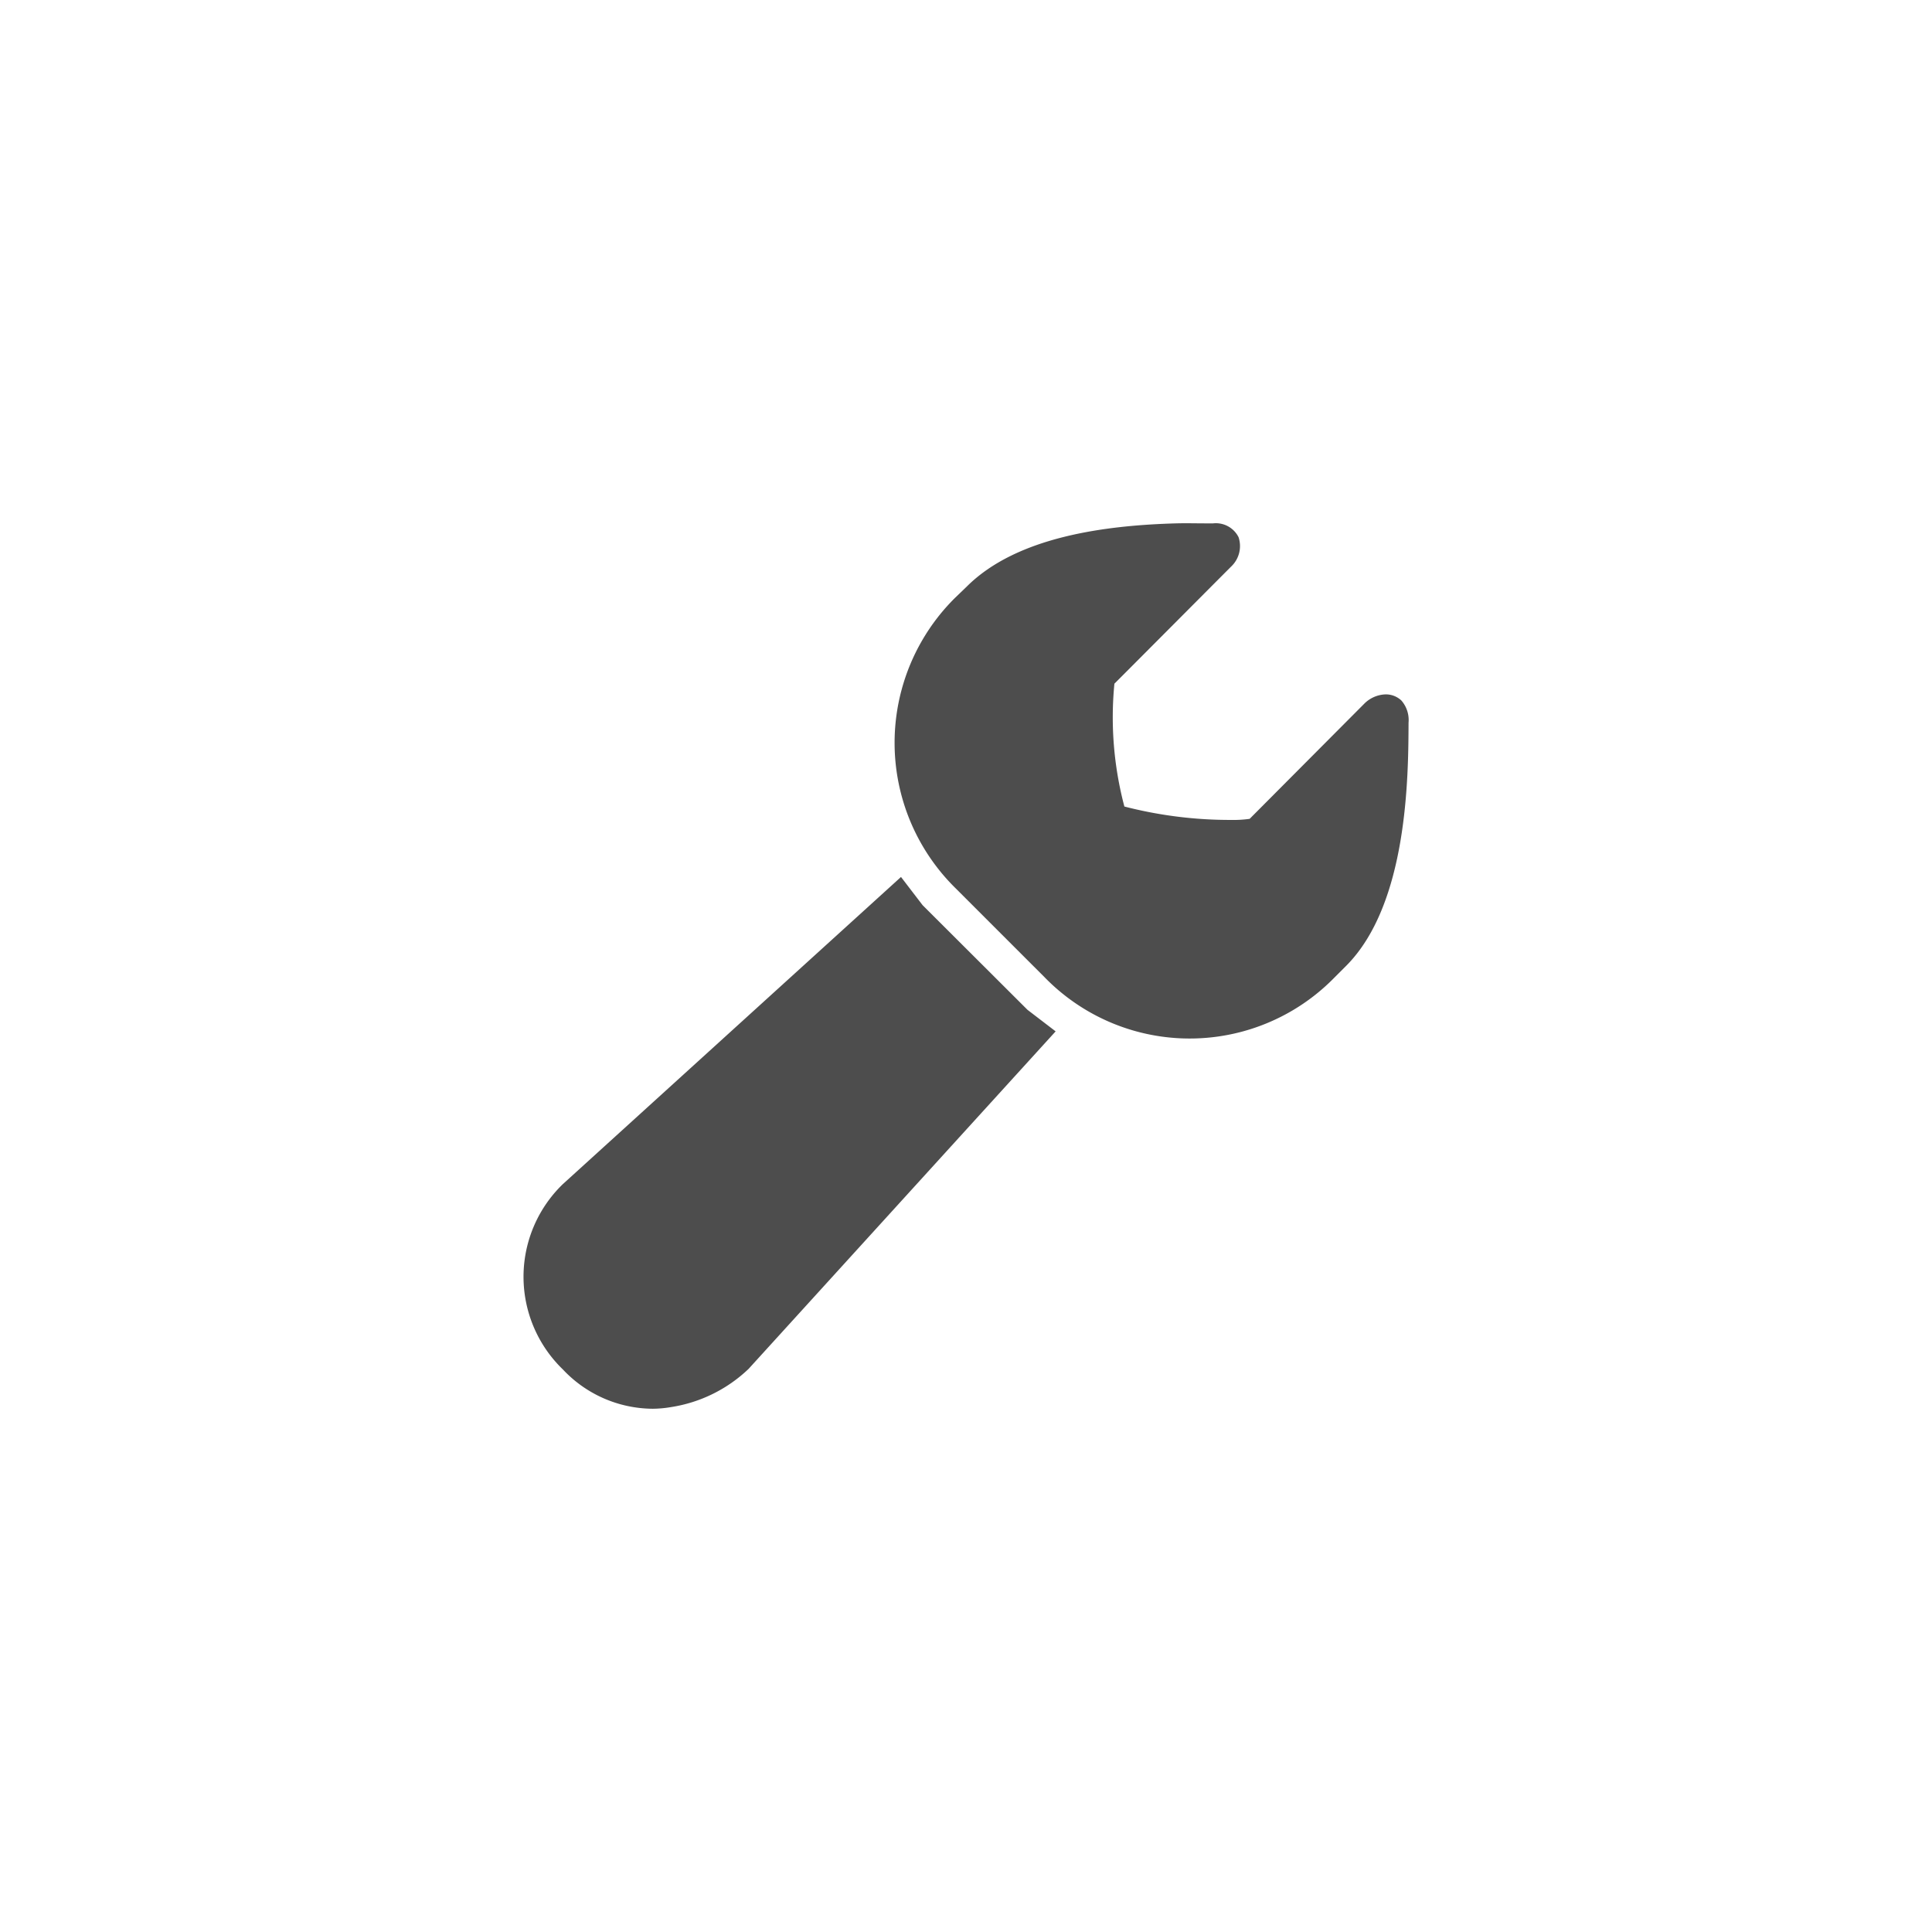 <svg xmlns="http://www.w3.org/2000/svg" width="48" height="48" viewBox="0 0 48 48">
  <g id="그룹_1028" data-name="그룹 1028" transform="translate(-200 -232)">
    <g id="그룹_1018" data-name="그룹 1018" transform="translate(-191 -1548)">
      <g id="그룹_1015" data-name="그룹 1015" transform="translate(126 17)">
        <g id="그룹_1012" data-name="그룹 1012" transform="translate(-127 103)">
          <path id="패스_893" data-name="패스 893" d="M0,0H48V48H0Z" transform="translate(392 1660)" fill="none"/>
        </g>
      </g>
    </g>
    <g id="surface1" transform="translate(212.922 245.038)">
      <path id="패스_895" data-name="패스 895" d="M16.294-.035C14.521.015,12.338.3,11.1,1.532l-.3.289a5.068,5.068,0,0,0,.028,7.218l2.2,2.2a5.028,5.028,0,0,0,7.2.014l.289-.289c1.537-1.533,1.551-4.7,1.556-6.049a.736.736,0,0,0-.179-.55.562.562,0,0,0-.4-.151.783.783,0,0,0-.51.22L18.125,7.306a2.906,2.906,0,0,1-.468.027A10.508,10.508,0,0,1,15.013,7a8.653,8.653,0,0,1-.248-3.052c.448-.447,2.889-2.9,2.906-2.915A.7.7,0,0,0,17.85.309a.63.63,0,0,0-.633-.344h-.193C16.791-.035,16.547-.042,16.294-.035ZM9.463,8.75l-8.4,7.63a3.2,3.2,0,0,0,0,4.606,3.084,3.084,0,0,0,2.231.976,2.824,2.824,0,0,0,.454-.041,3.579,3.579,0,0,0,1.928-.949l7.629-8.386-.7-.536L10,9.451Z" transform="translate(0)" fill="#4d4d4d"/>
    </g>
  </g>
</svg>
